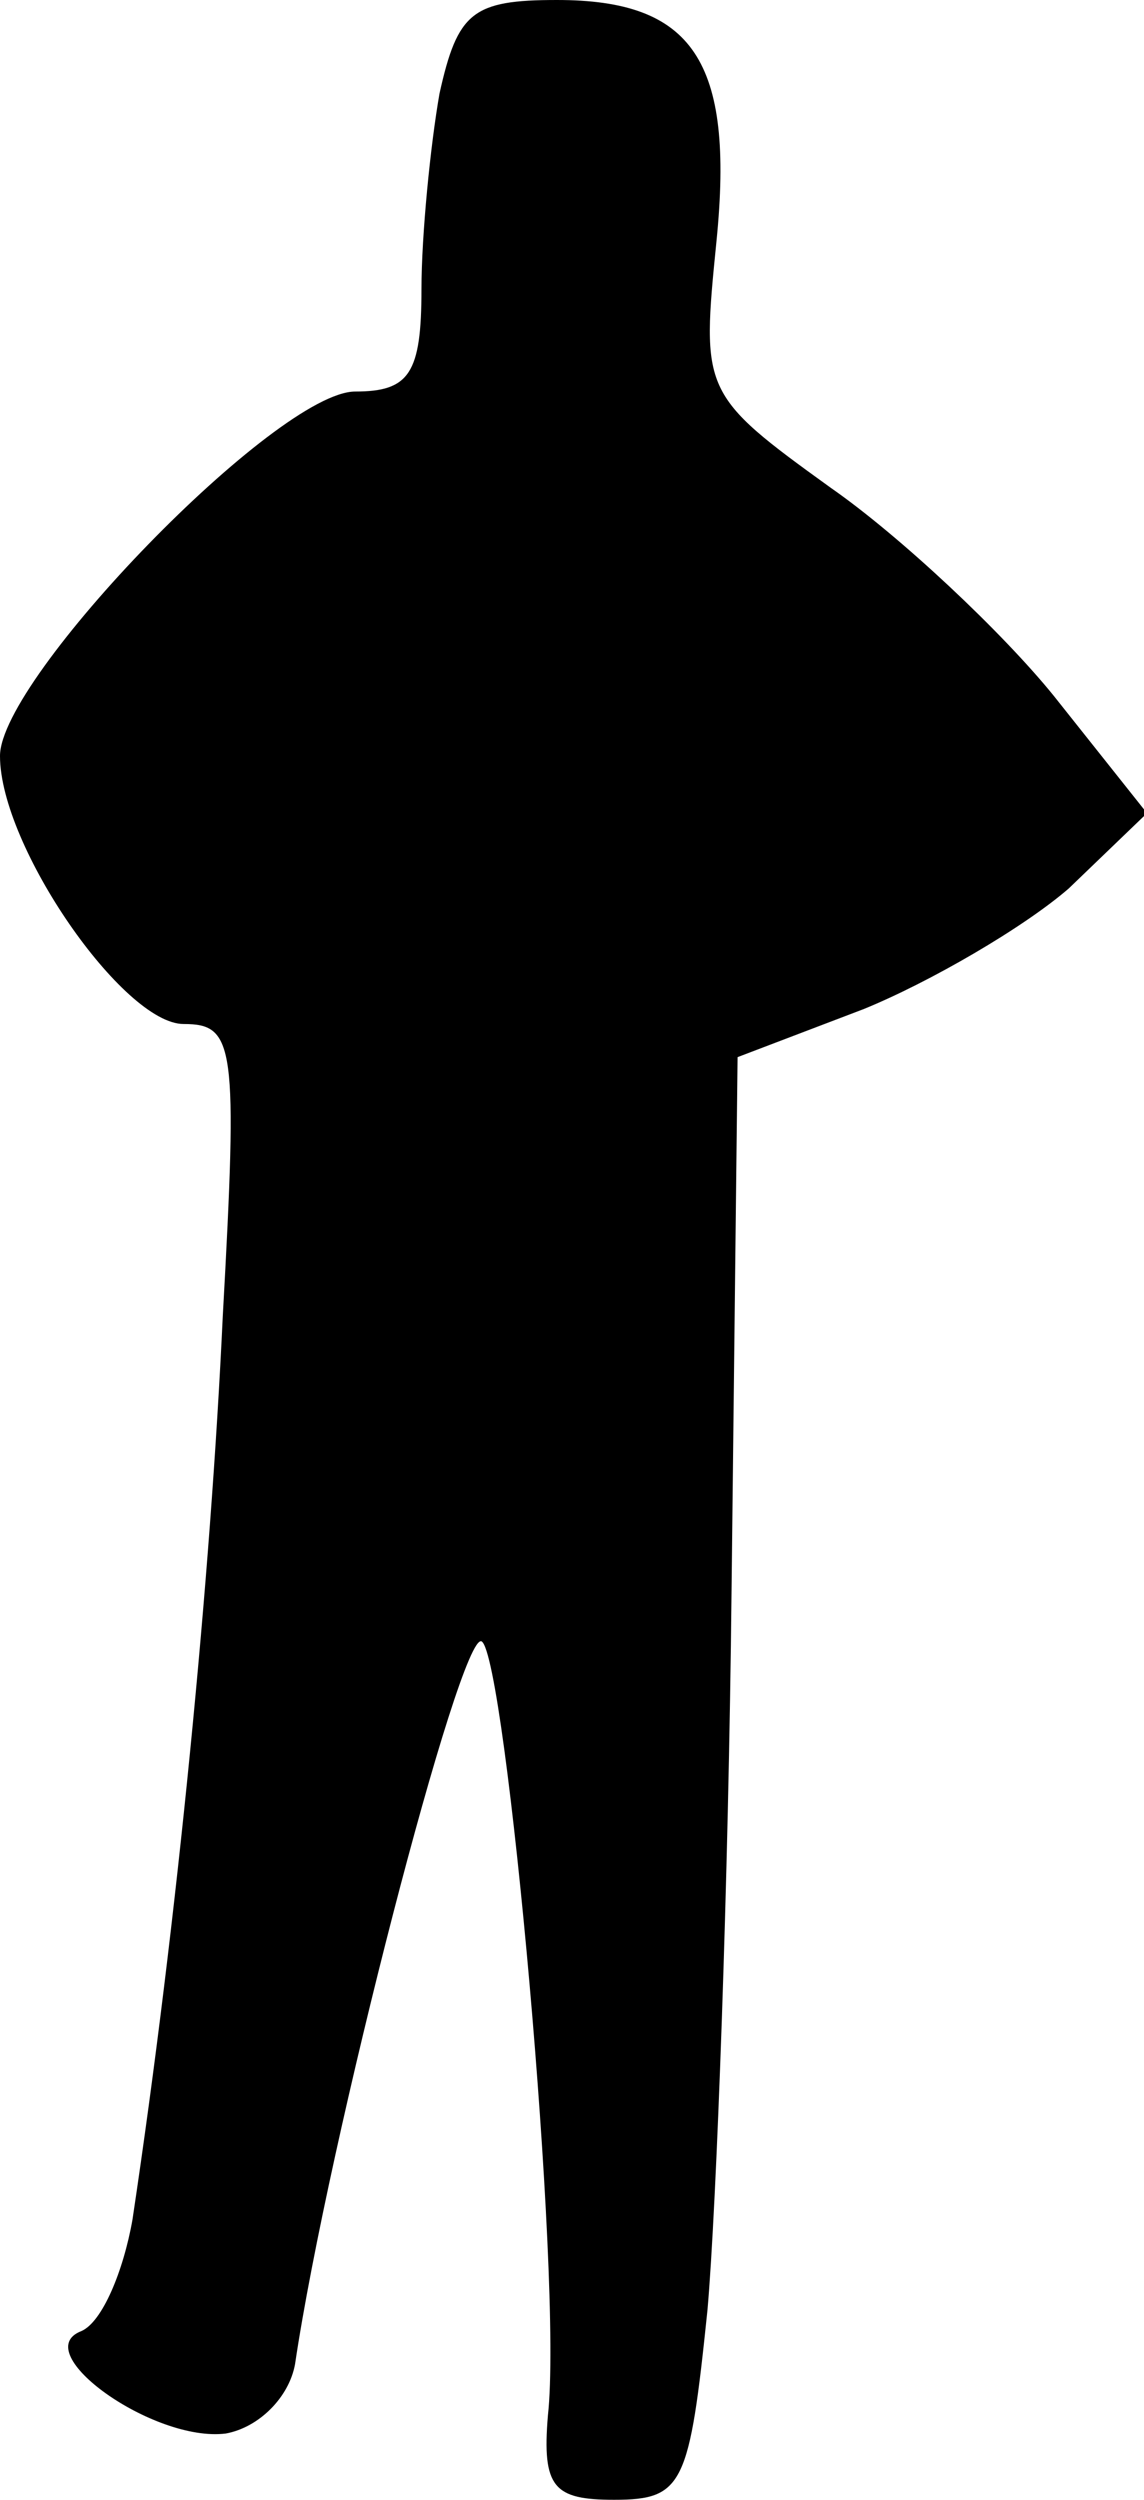 <?xml version="1.0" standalone="no"?>
<!DOCTYPE svg PUBLIC "-//W3C//DTD SVG 20010904//EN"
 "http://www.w3.org/TR/2001/REC-SVG-20010904/DTD/svg10.dtd">
<svg version="1.0" xmlns="http://www.w3.org/2000/svg"
 width="38pt" height="83pt" viewBox="0 0 38 83"
 preserveAspectRatio="xMidYMid meet">
<g transform="translate(0,83) scale(0.1,-0.1)"
fill="#000000" stroke="none">
<path fill="#000000" stroke="none" d="M146 799 c-3 -17 -6 -47 -6 -65 0 -28
-4 -34 -22 -34 -26 0 -118 -95 -118 -121 0 -30 41 -89 61 -89 17 0 18 -7 13
-97 -4 -86 -15 -200 -30 -300 -3 -17 -10 -34 -17 -37 -18 -7 24 -37 48 -34 11
2 21 12 23 23 11 74 55 244 62 240 8 -5 27 -212 22 -257 -2 -24 2 -28 22 -28
23 0 25 5 31 63 3 34 7 142 8 239 l2 177 42 16 c22 9 53 27 68 40 l26 25 -31
39 c-17 21 -51 53 -74 69 -43 31 -43 32 -38 82 6 60 -8 80 -53 80 -28 0 -33
-4 -39 -31z"/>
</g>
</svg>

